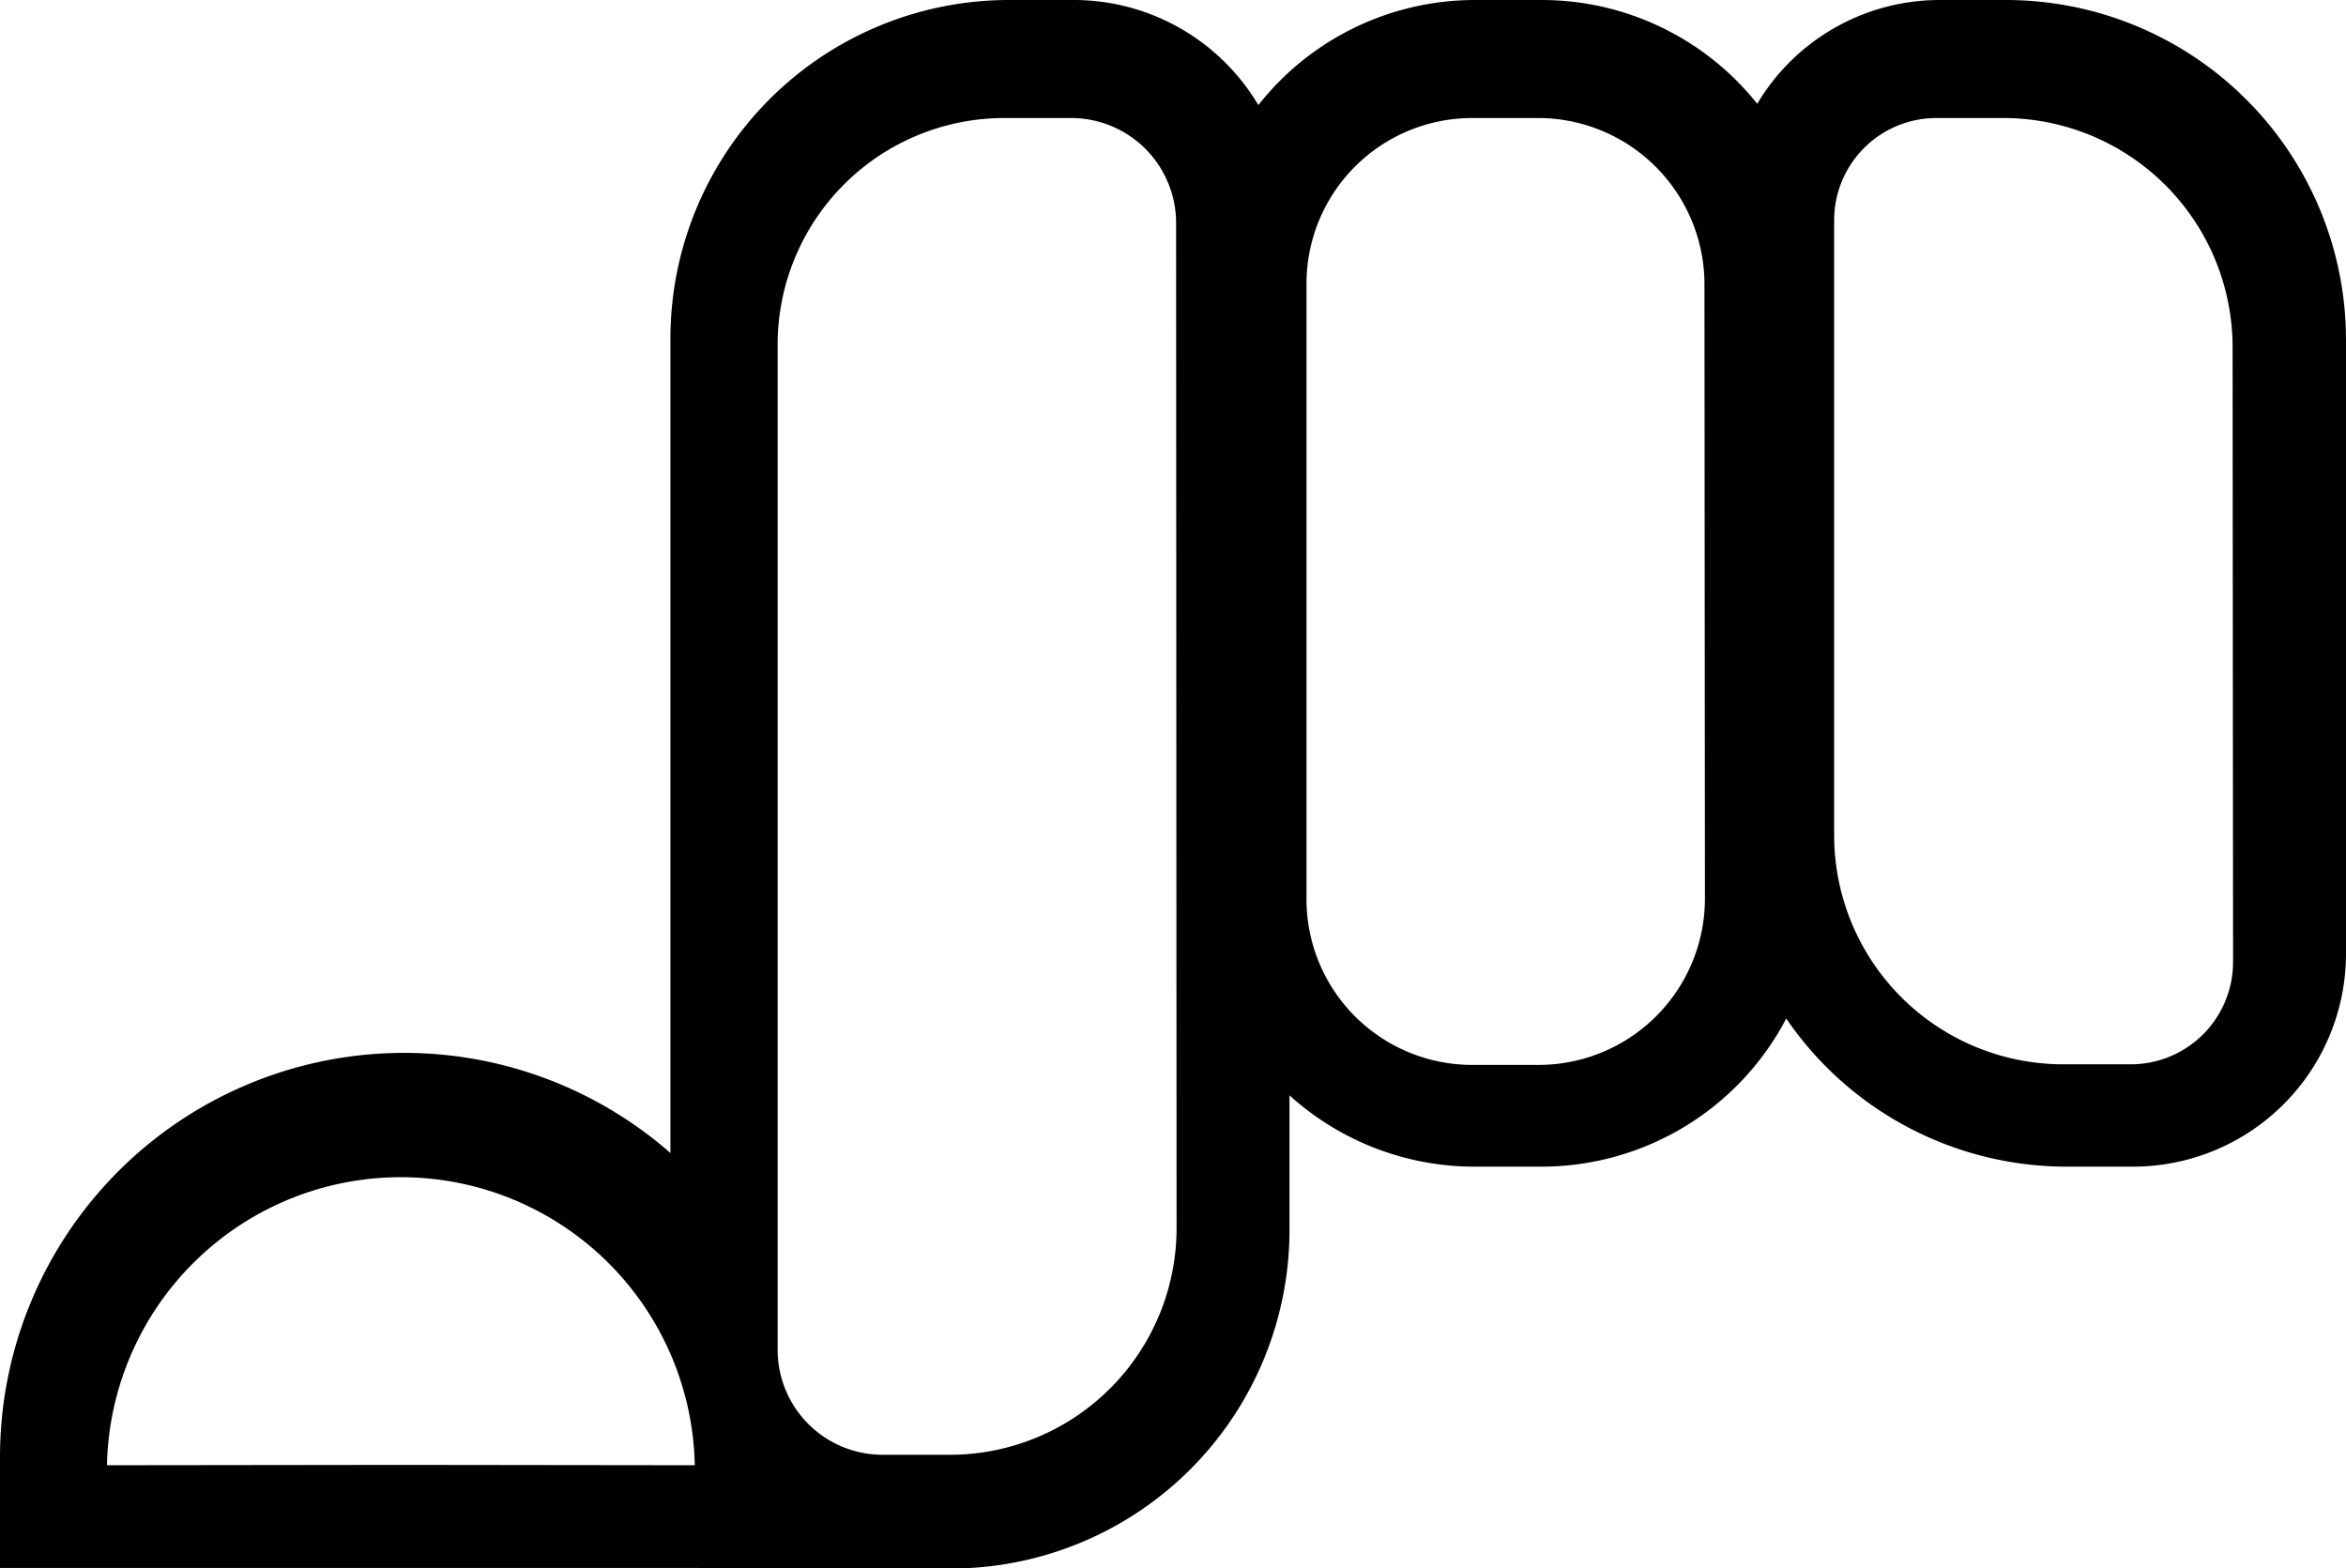 <svg id="Layer_1" data-name="Layer 1" xmlns="http://www.w3.org/2000/svg" viewBox="0 0 197.36 131.93"><path d="M168.79,0h-5.62a17.87,17.87,0,0,0-15.34,8.73A23.19,23.19,0,0,0,129.7,0h-5.62a23.2,23.2,0,0,0-18.22,8.84A18.06,18.06,0,0,0,90.37,0H84.75A28.49,28.49,0,0,0,56.4,28.55V97A34,34,0,0,0,0,122.6v9.31l34,0H58.77v.05H80.13a28.49,28.49,0,0,0,28.35-28.55V92.15a23.17,23.17,0,0,0,15.6,6h5.62a23.25,23.25,0,0,0,20.57-12.46,28.56,28.56,0,0,0,23.57,12.46h5.62a17.92,17.92,0,0,0,17.9-17.9V28.57A28.61,28.61,0,0,0,168.79,0Zm-135,123.24L9,123.27v0a24.73,24.73,0,0,1,49.45,0Zm65.19-19.93a19.07,19.07,0,0,1-19.07,19.08H74.25a8.83,8.83,0,0,1-8.83-8.83V29A19.07,19.07,0,0,1,84.49,9.93h5.62a8.83,8.83,0,0,1,8.83,8.83Zm44.45-27.72a14,14,0,0,1-13.95,14h-5.62a13.94,13.94,0,0,1-13.95-14V23.88A13.94,13.94,0,0,1,123.82,9.93h5.62a14,14,0,0,1,13.95,14Zm44.43,5.34a8.61,8.61,0,0,1-8.61,8.61h-5.62A19.28,19.28,0,0,1,154.3,70.25V18.54a8.6,8.6,0,0,1,8.61-8.61h5.62a19.29,19.29,0,0,1,19.29,19.29Z"/></svg>